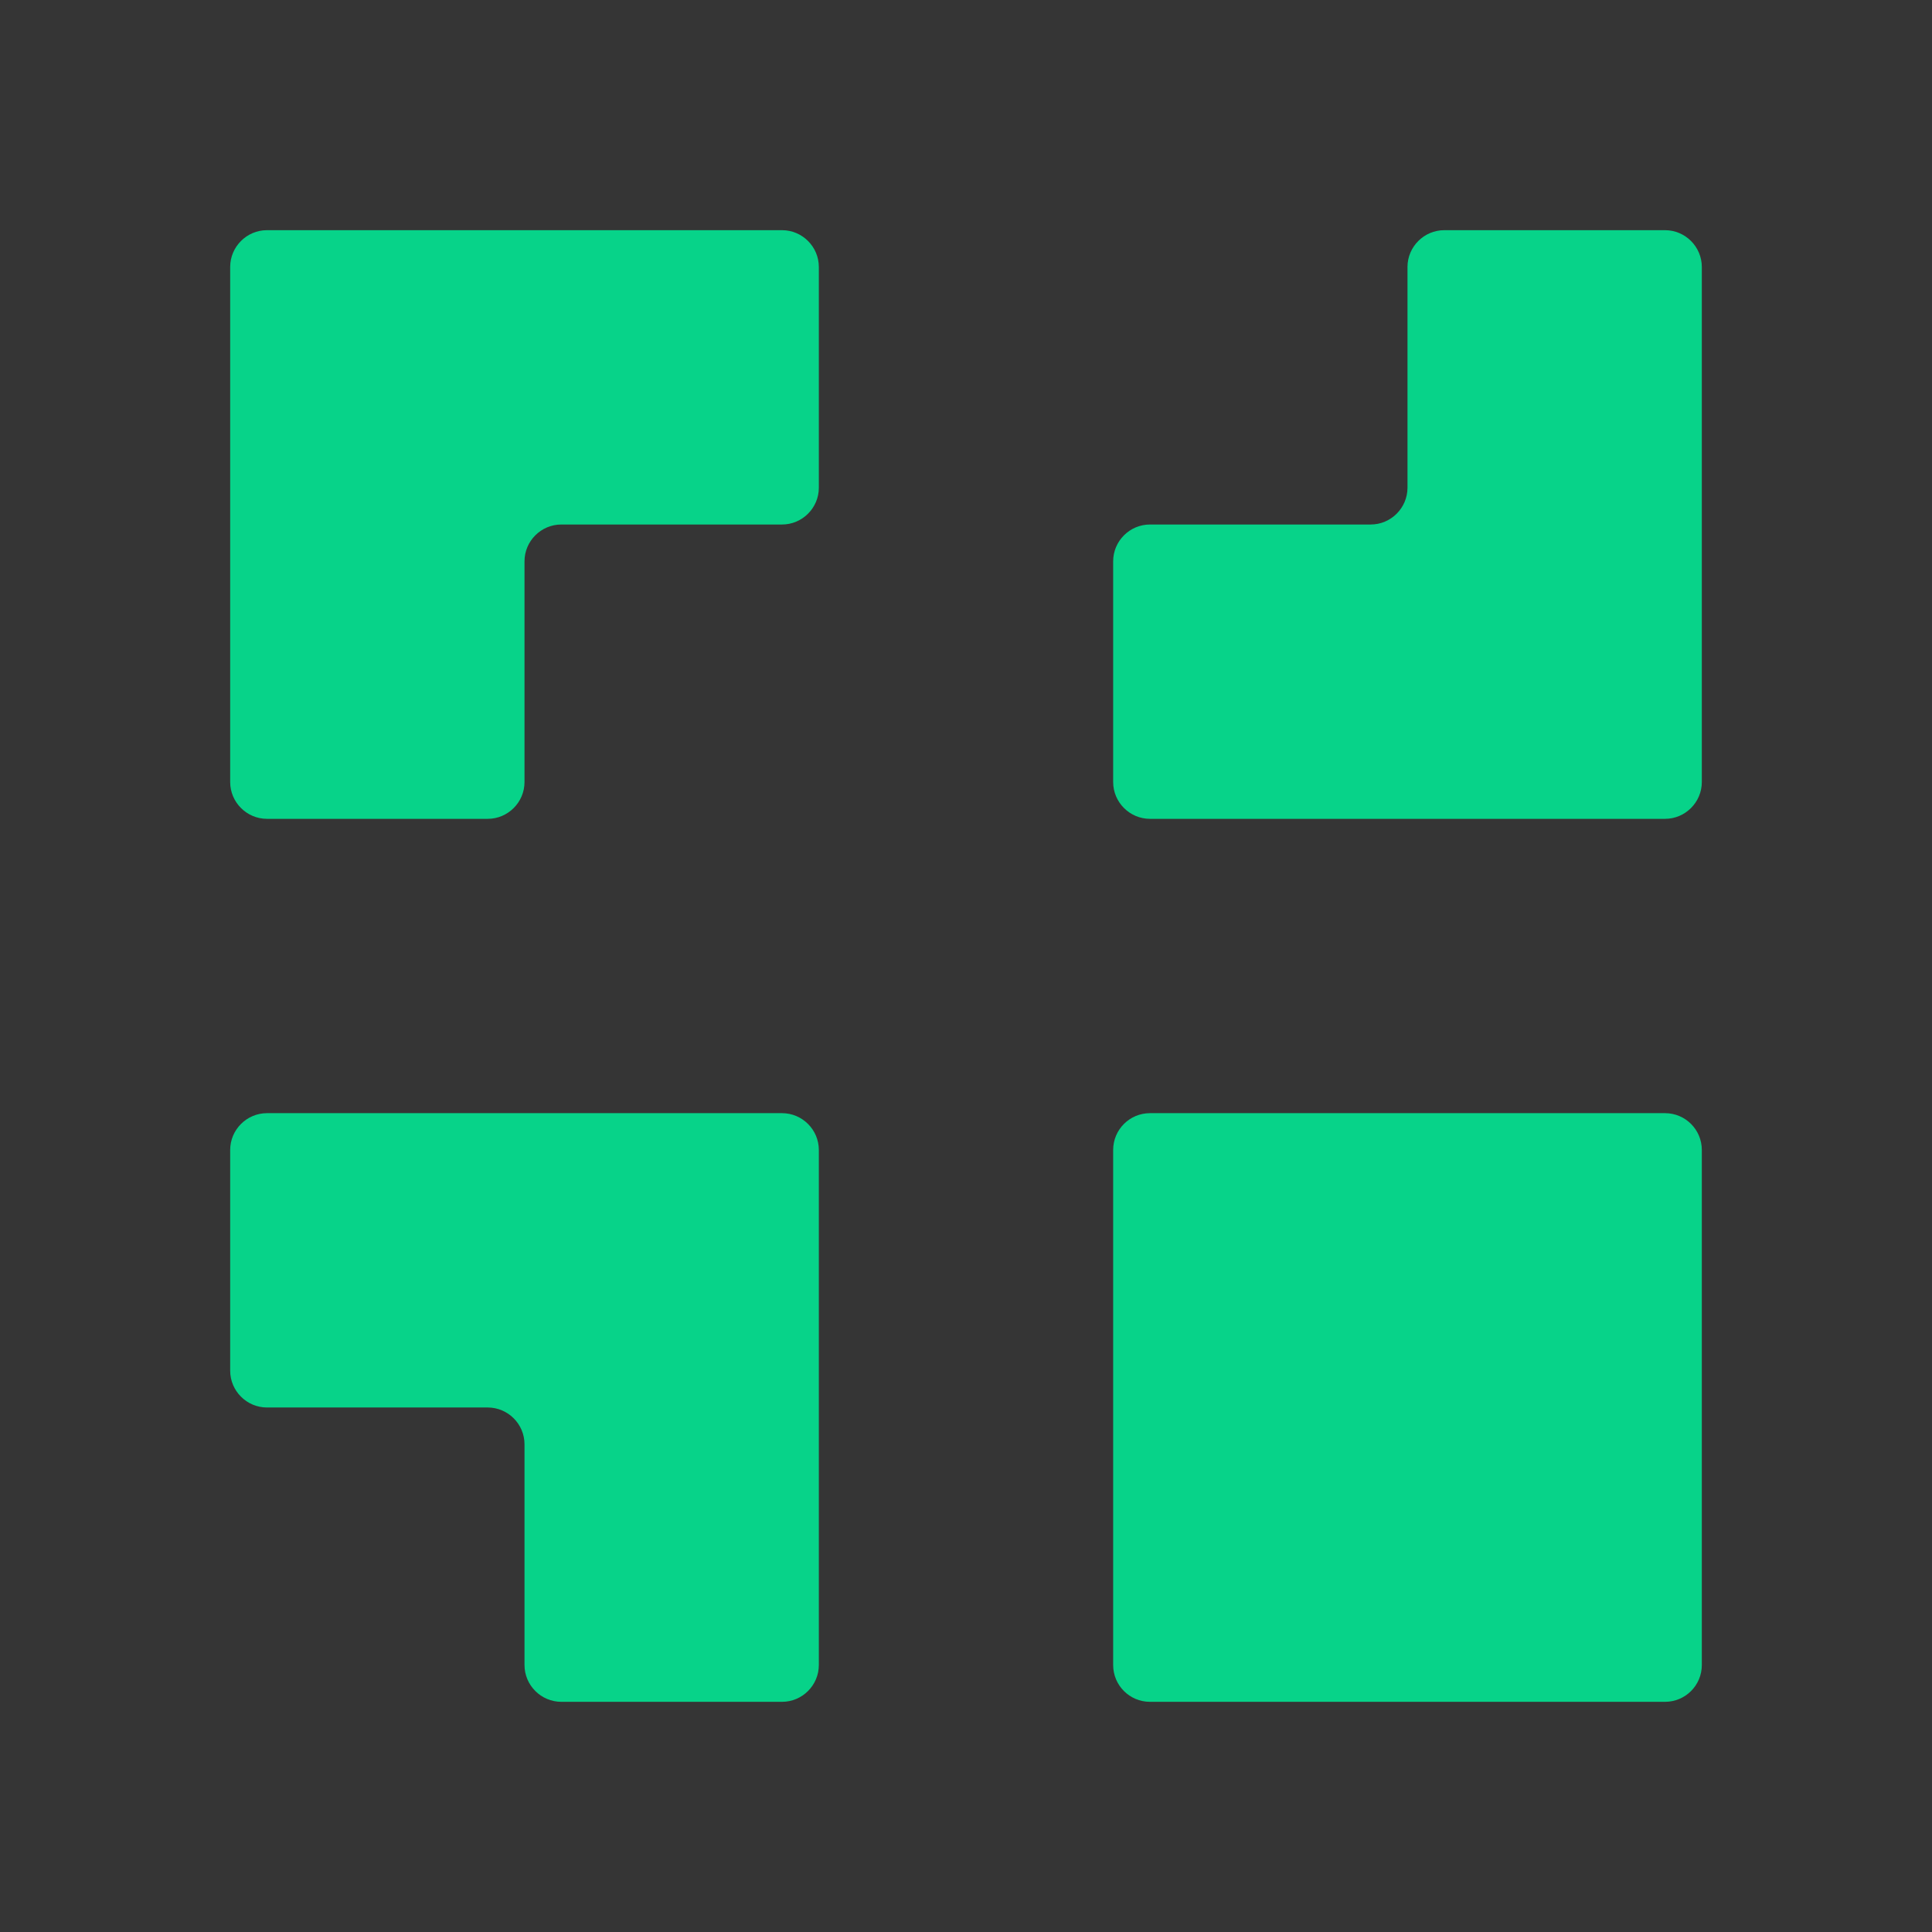 <svg width="512" height="512" viewBox="0 0 512 512" fill="none" xmlns="http://www.w3.org/2000/svg">
<rect x="0" y="0" width="512" height="512" fill="#333333" stroke="none"/>
<rect width="512" height="512" fill="white" fill-opacity="0.01"/>
<path d="M441.25 295H304.75C299.365 295 295 299.365 295 304.75V441.25C295 446.635 299.365 451 304.75 451H441.25C446.635 451 451 446.635 451 441.25V304.75C451 299.365 446.635 295 441.25 295Z" fill="#07D389"/>
<path fill-rule="evenodd" clip-rule="evenodd" d="M207.25 61H70.75C65.388 61 61 65.388 61 70.75V207.25C61 212.613 65.388 217 70.75 217H129.25C134.613 217 139 212.613 139 207.25V148.75C139 143.387 143.387 139 148.75 139H207.25C212.613 139 217 134.613 217 129.25V70.75C217 65.388 212.613 61 207.25 61Z" fill="#07D389"/>
<path fill-rule="evenodd" clip-rule="evenodd" d="M207.25 295H70.75C65.388 295 61 299.387 61 304.75V363.25C61 368.613 65.388 373 70.75 373H129.25C134.613 373 139 377.387 139 382.75V441.25C139 446.613 143.387 451 148.75 451H207.25C212.613 451 217 446.613 217 441.25V304.75C217 299.387 212.613 295 207.25 295Z" fill="#07D389"/>
<path fill-rule="evenodd" clip-rule="evenodd" d="M441.25 61H382.75C377.387 61 373 65.388 373 70.75V129.25C373 134.612 368.612 139 363.25 139H304.75C299.387 139 295 143.387 295 148.75V207.25C295 212.612 299.387 217 304.75 217H441.25C446.612 217 451 212.612 451 207.25V70.75C451 65.388 446.612 61 441.25 61Z" fill="#07D389"/>
</svg>
